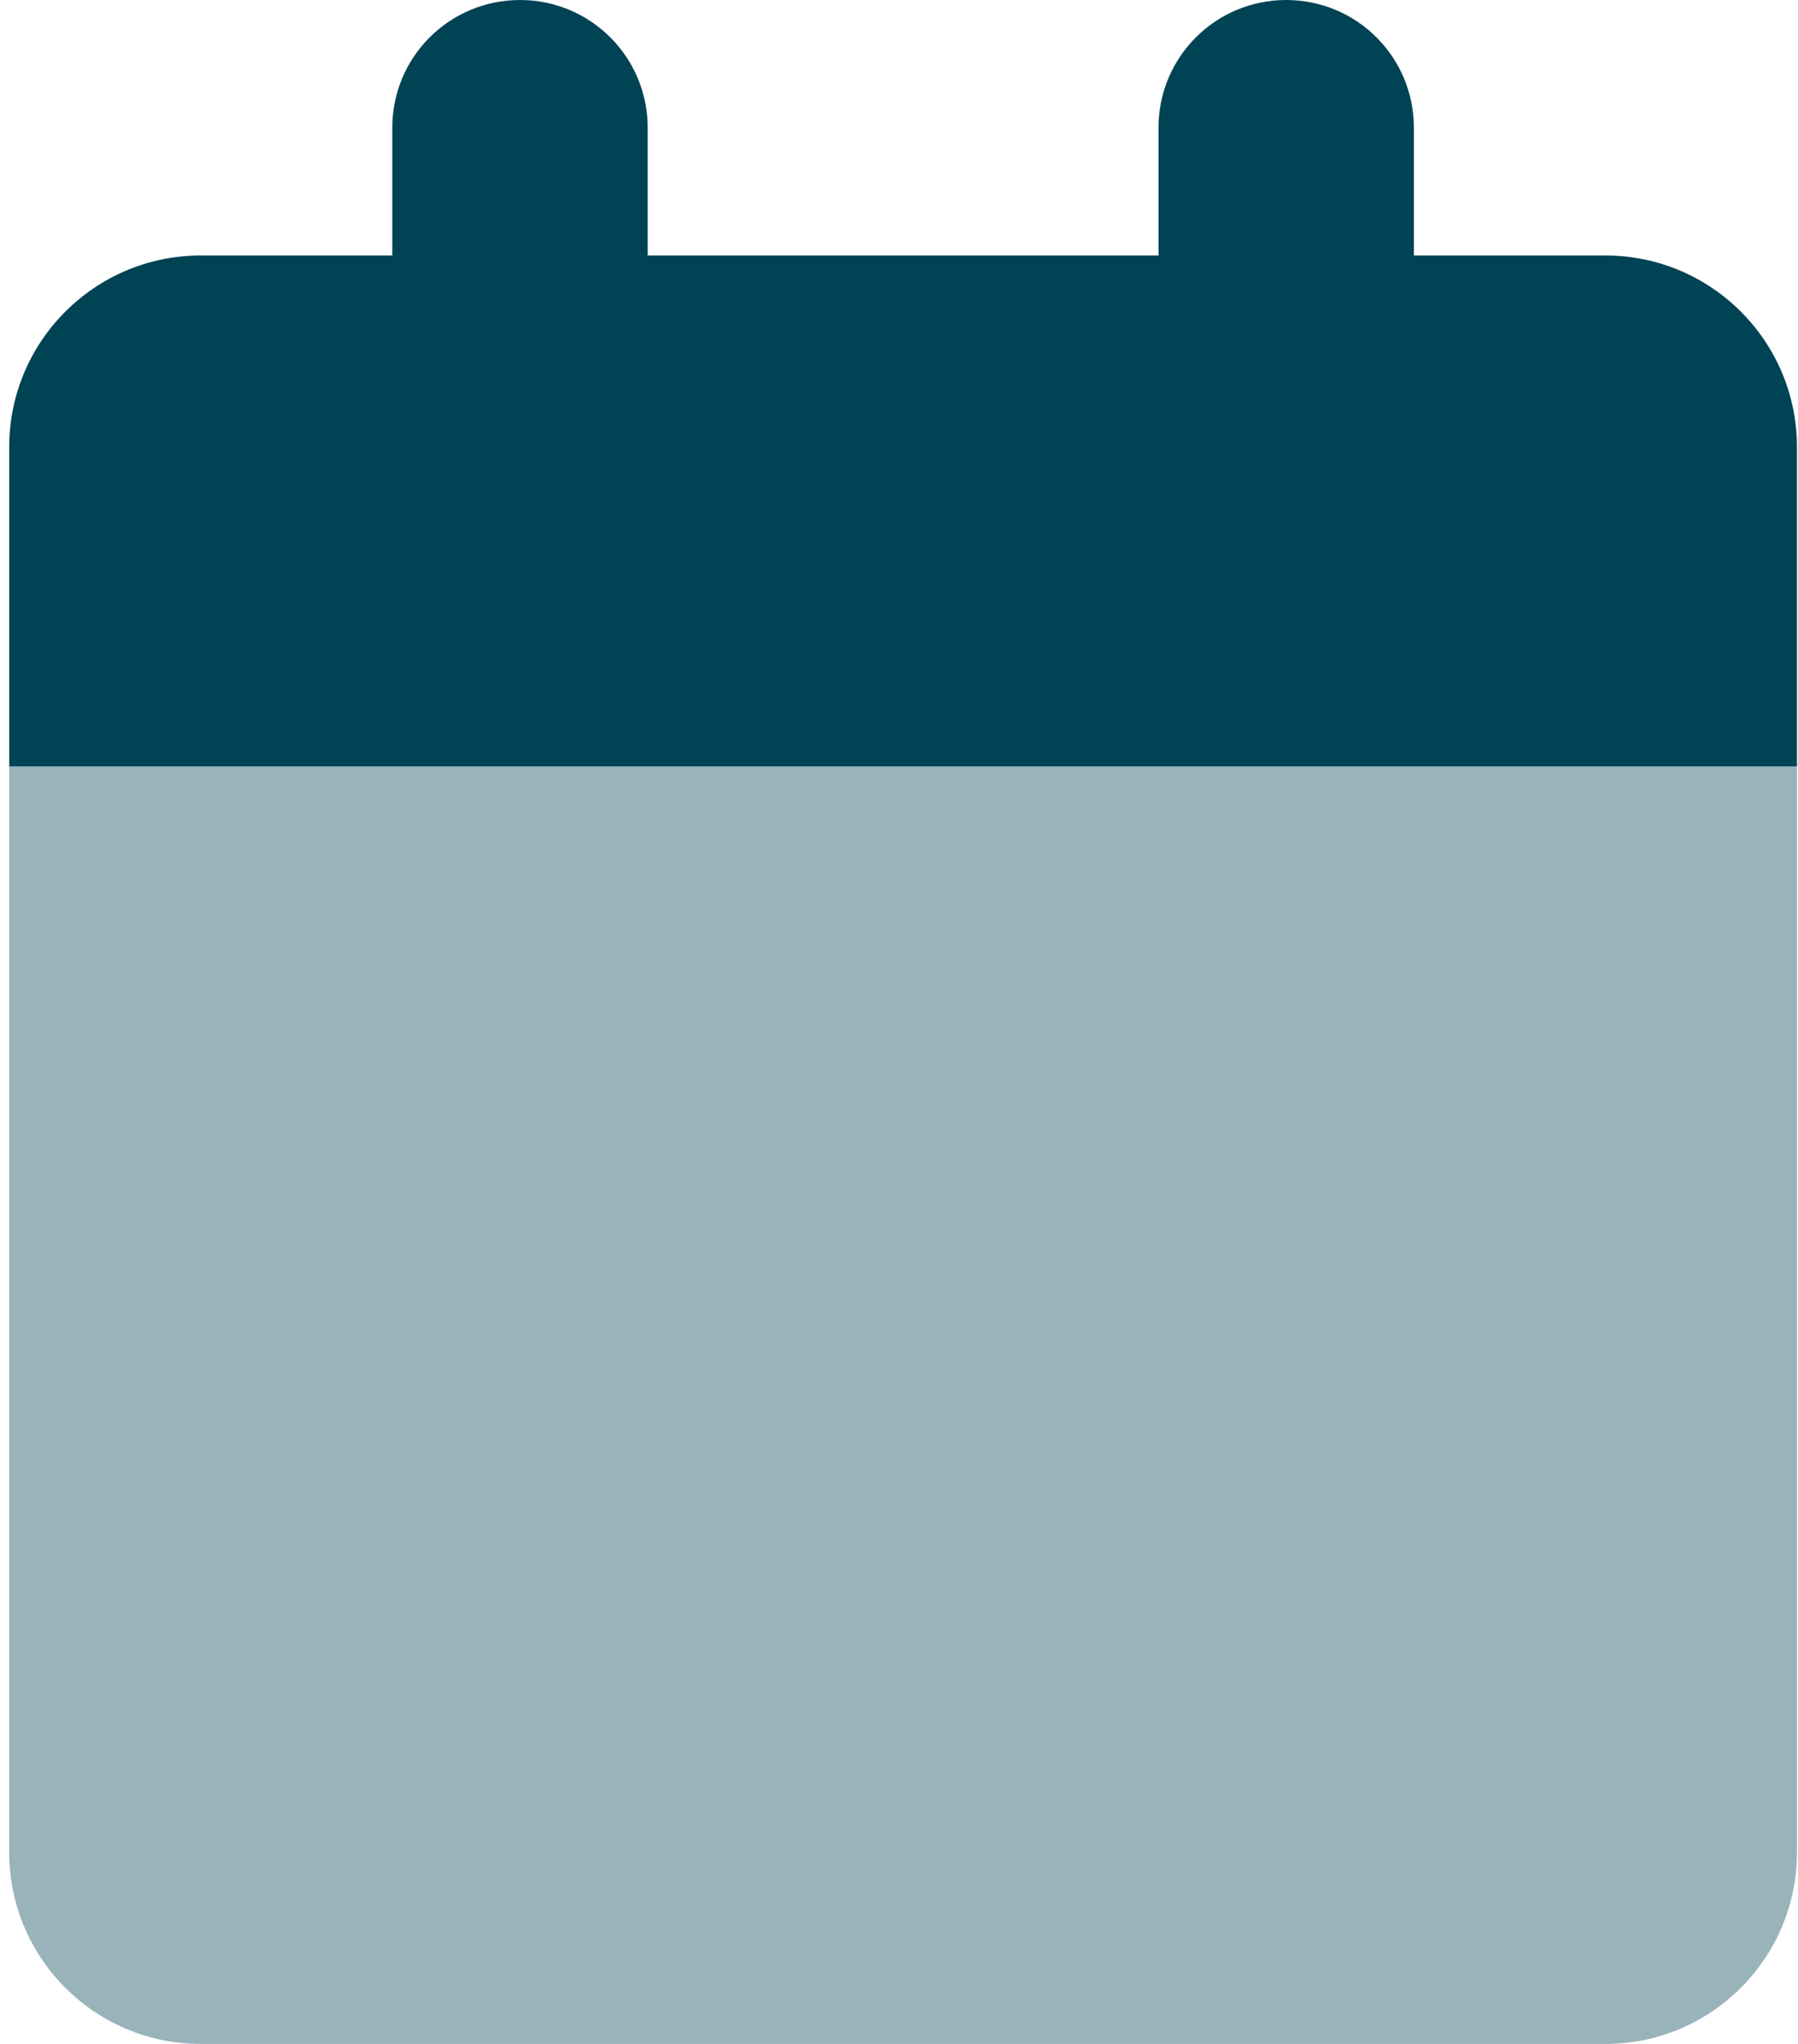<svg width="88" height="100" viewBox="0 0 88 100" fill="none" xmlns="http://www.w3.org/2000/svg">
<g clip-path="url(#clip0_32_75)">
<path opacity="0.4" d="M0.45 37.5H87.95V90.625C87.95 95.801 83.751 100 78.575 100H9.825C4.649 100 0.45 95.801 0.45 90.625V37.5Z" fill="#004355"/>
<path d="M31.7 6.25C31.7 2.793 28.907 0 25.45 0C21.993 0 19.2 2.793 19.2 6.25V12.5H9.825C4.649 12.5 0.45 16.699 0.45 21.875V37.5H87.95V21.875C87.95 16.699 83.751 12.5 78.575 12.5H69.2V6.25C69.2 2.793 66.407 0 62.95 0C59.493 0 56.7 2.793 56.7 6.25V12.5H31.7V6.25Z" fill="#004355"/>
</g>
<defs>
<clipPath id="clip0_32_75">
<rect width="87.5" height="100" fill="white" transform="translate(0.45)"/>
</clipPath>
</defs>
</svg>
